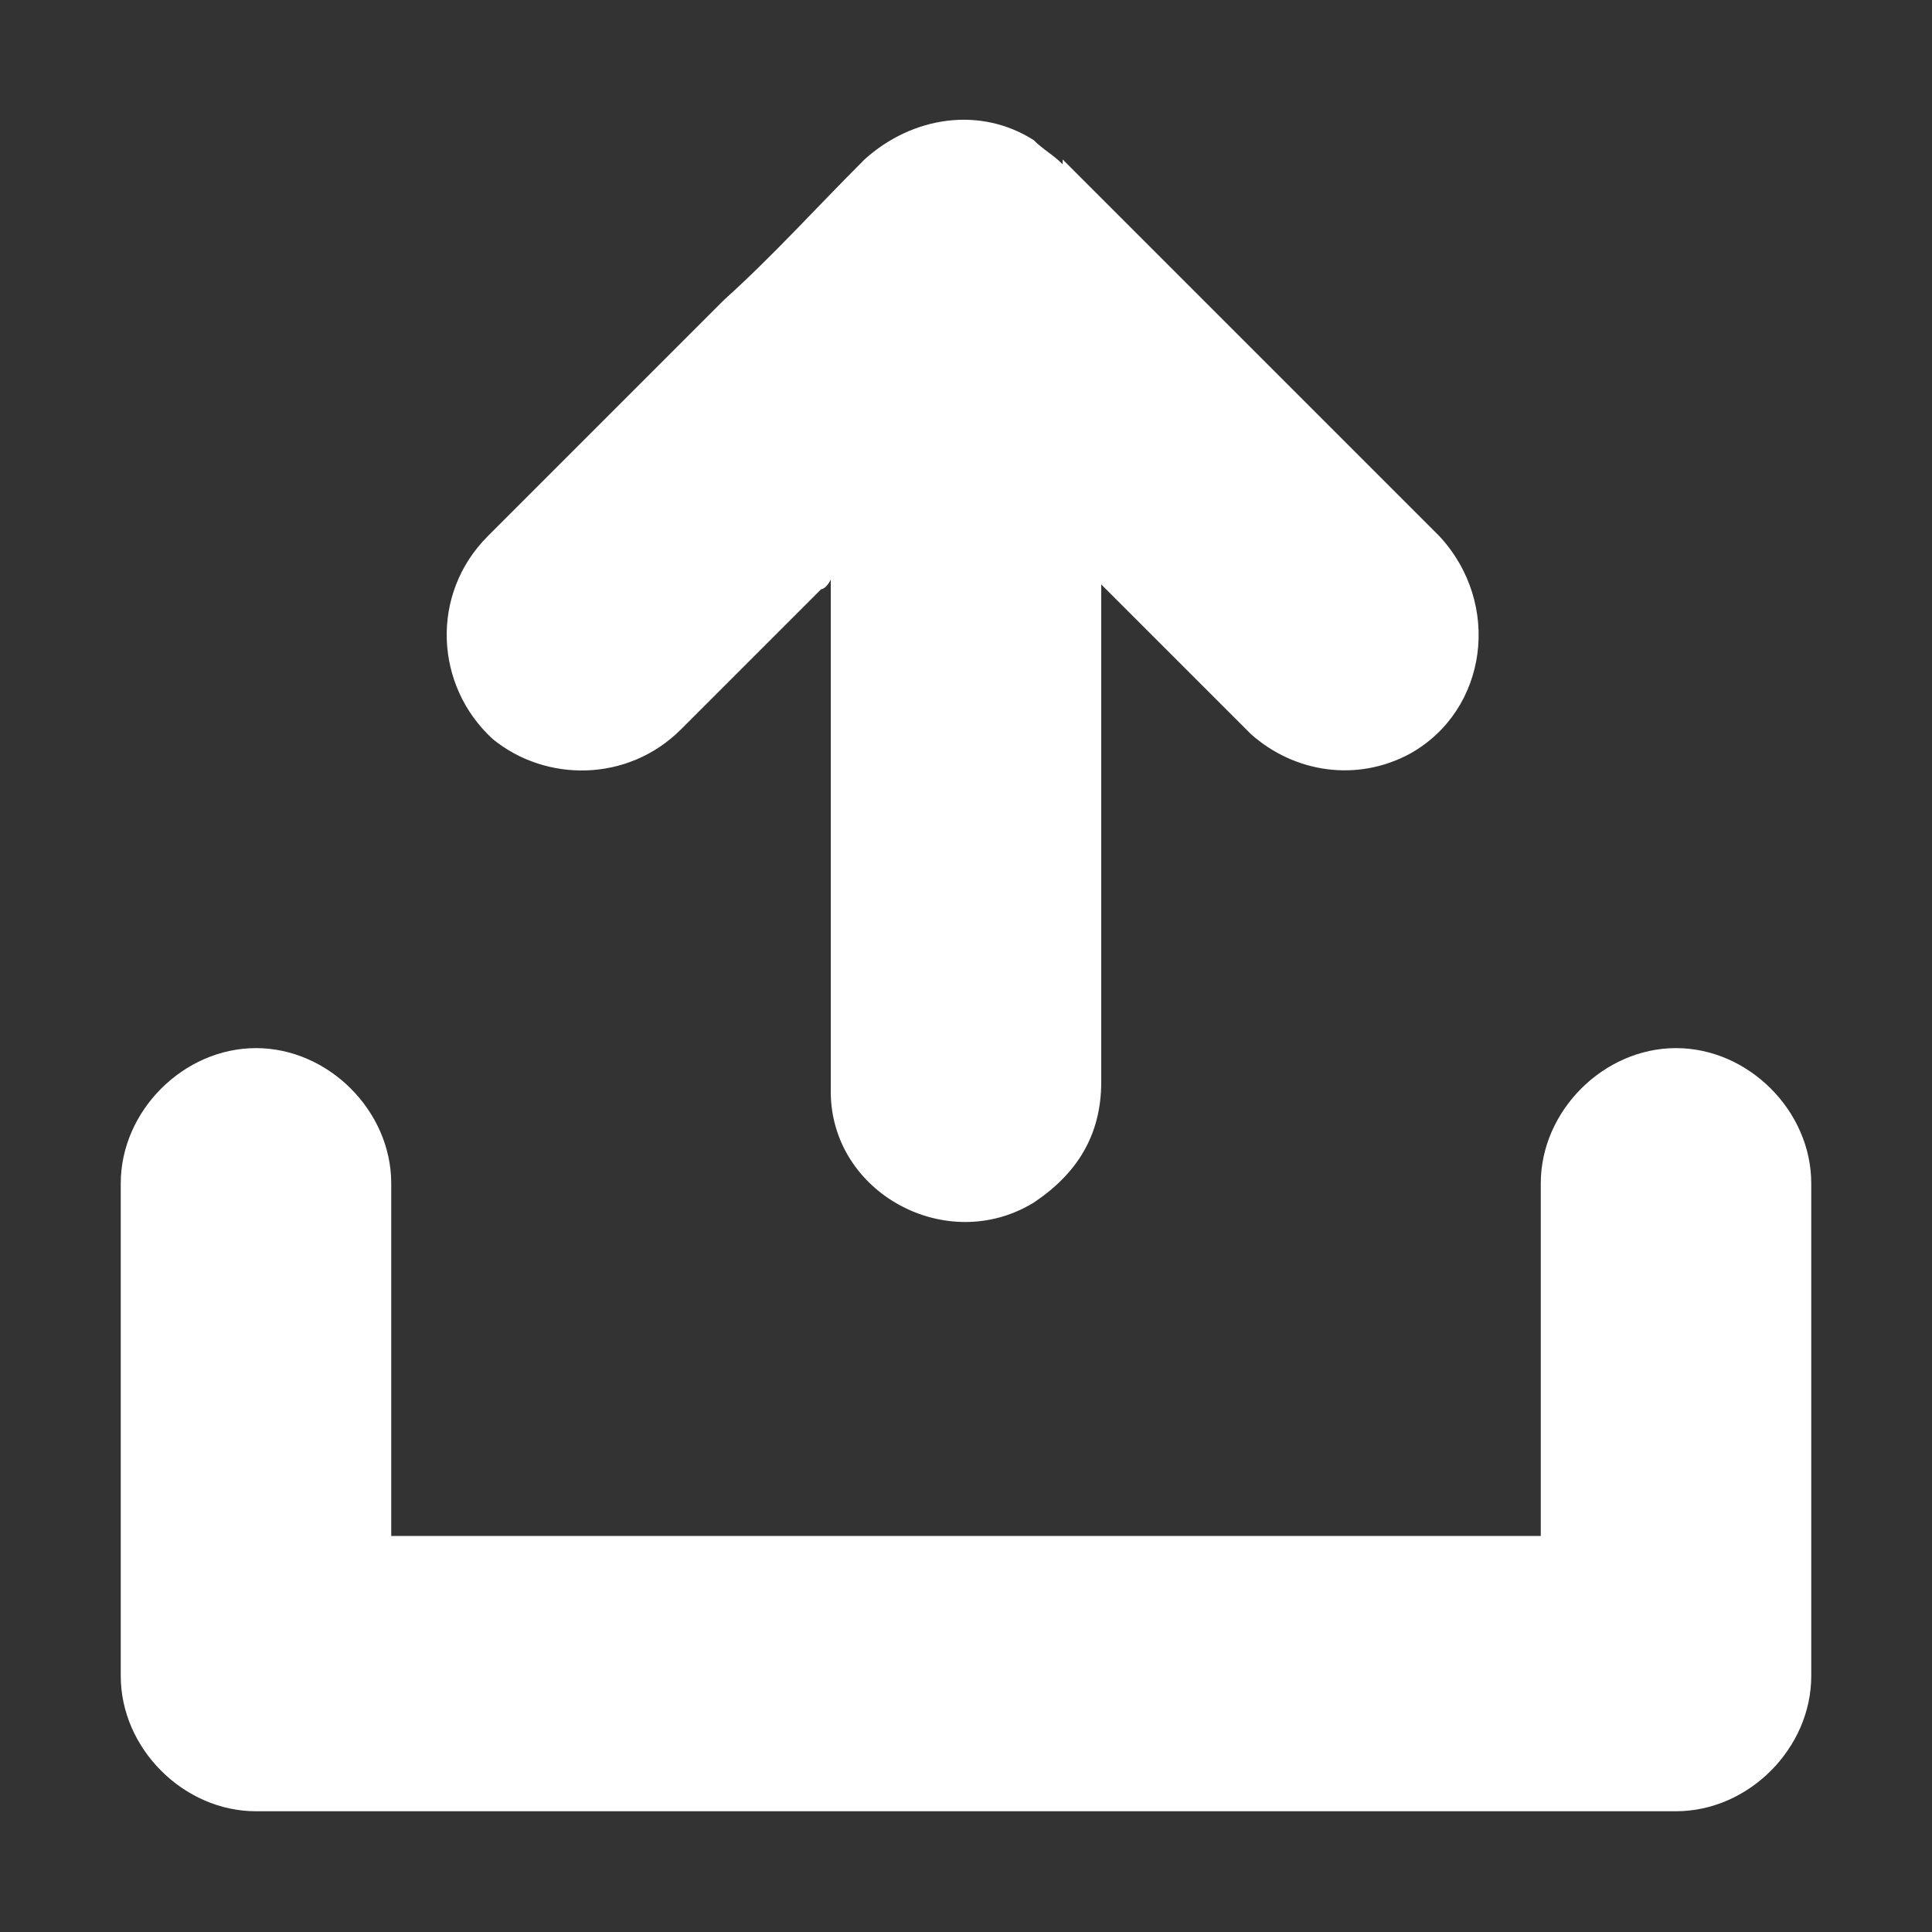 <?xml version="1.0" encoding="UTF-8"?>
<svg id="Capa_1" data-name="Capa 1" xmlns="http://www.w3.org/2000/svg" version="1.1" viewBox="0 0 40 40">
  <rect x="0" y="0" width="40" height="40" fill="#333333" stroke="none"/>
  <defs>
    <style>
      .cls-1 {
        fill: #fff;
        stroke-width: 0px;
      }
    </style>
  </defs>
  <path class="cls-1" d="M22,3.4c-.2-.2-.4-.3-.6-.5-1.1-.7-2.5-.5-3.5.4-1,1-1.9,2-2.9,2.9-1.6,1.6-3.3,3.3-4.9,4.9-1.2,1.2-1.1,3.1.1,4.2,1.1.9,2.8.9,3.9-.2,1-1,1.9-1.9,2.9-2.9,0,0,.1,0,.2-.2,0,.3,0,.5,0,.8,0,3.3,0,6.5,0,9.8,0,2.1,2.4,3.4,4.2,2.3.9-.6,1.4-1.4,1.4-2.5,0-3.3,0-6.7,0-10v-.3h0s0,0,.1.1c1,1,2,2,3,3,.9.8,2.2,1,3.3.4,1.6-.9,1.9-3.1.6-4.5-2.6-2.6-5.2-5.2-7.8-7.8Z"/>
  <path class="cls-1" d="M37.5,24.5s0,0,0,0c0-1.5-1.3-2.8-2.8-2.8s-2.8,1.3-2.8,2.8,0,0,0,0c0,1.3,0,7.2,0,7.3H8.1c0,0,0-6,0-7.3,0,0,0,0,0,0,0-1.5-1.3-2.8-2.8-2.8s-2.8,1.3-2.8,2.8c0,0,0,0,0,0,0,3.5,0,10.1,0,10.2,0,1.5,1.3,2.8,2.8,2.8,0,0,0,0,0,0,0,0,29.4,0,29.4,0,0,0,0,0,0,0,1.5,0,2.8-1.3,2.8-2.8s0-6.6,0-10.2Z"/>
</svg>